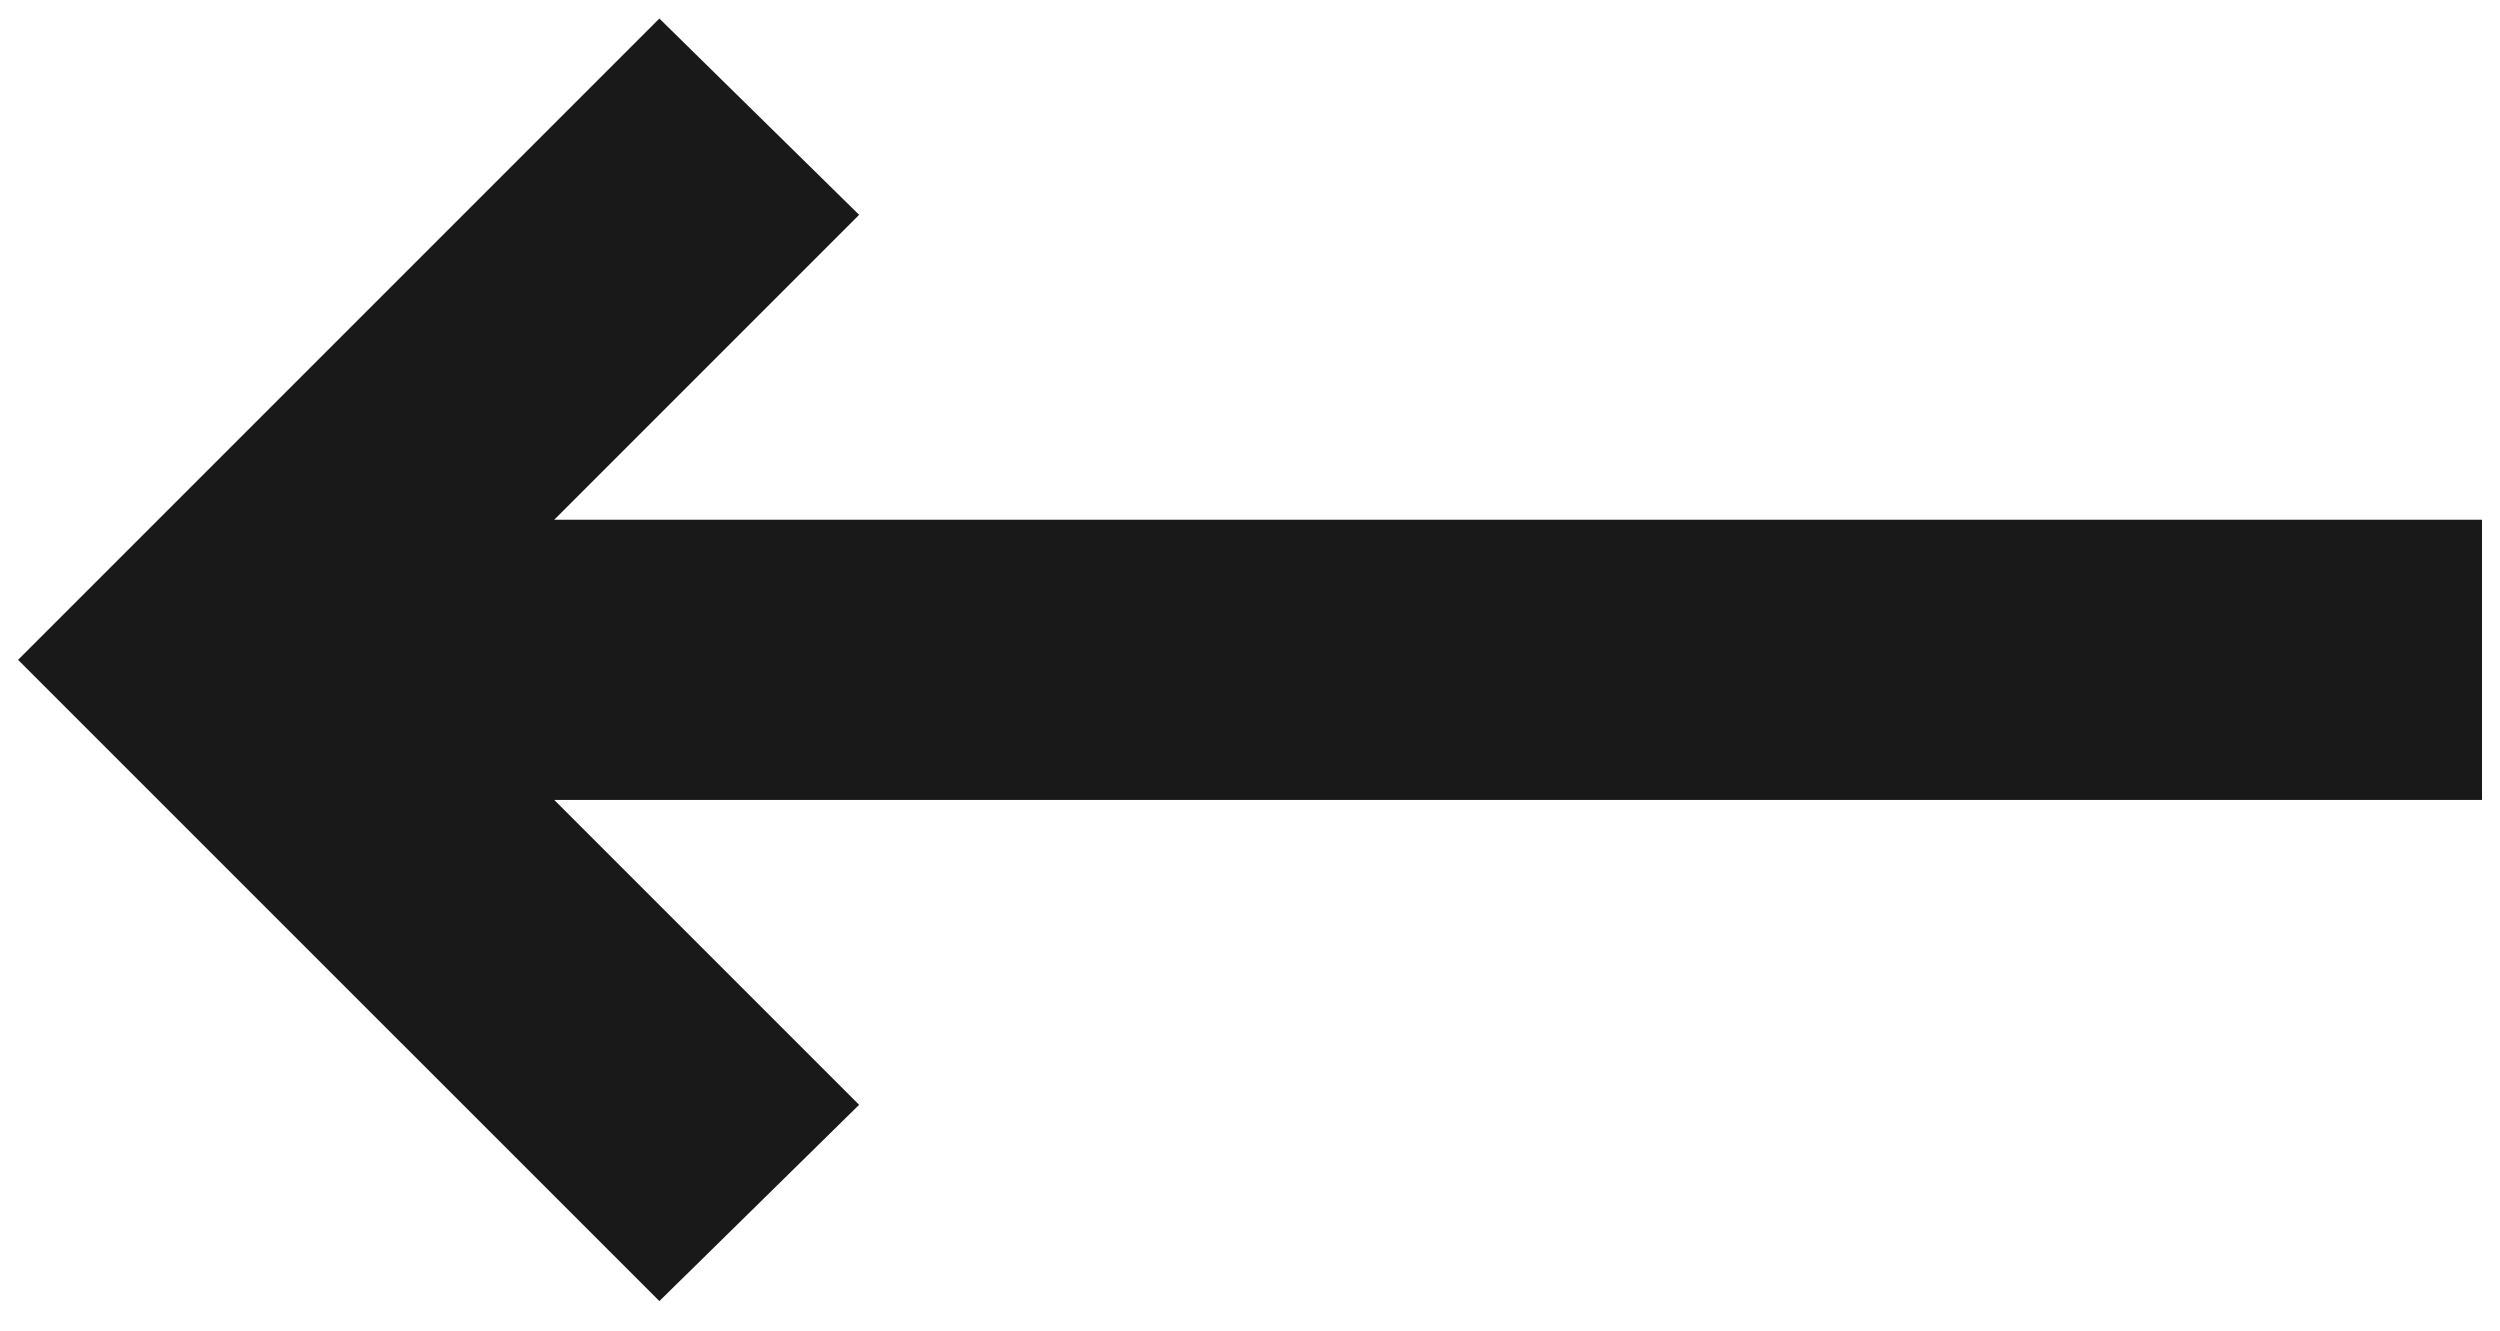 <svg width="62" height="33" viewBox="0 0 62 33" fill="none" xmlns="http://www.w3.org/2000/svg">
<path d="M59.75 18.936L60.652 18.936L60.652 18.034L60.652 14.693L60.652 13.791L59.75 13.791L11.567 13.791L19.382 5.976L20.025 5.333L19.376 4.695L16.996 2.357L16.358 1.73L15.726 2.362L2.362 15.726L1.724 16.364L2.362 17.002L15.726 30.365L16.358 30.997L16.996 30.371L19.376 28.032L20.025 27.394L19.382 26.751L11.567 18.936L59.75 18.936Z" fill="#191919" stroke="#191919" stroke-width="1.804"/>
</svg>

